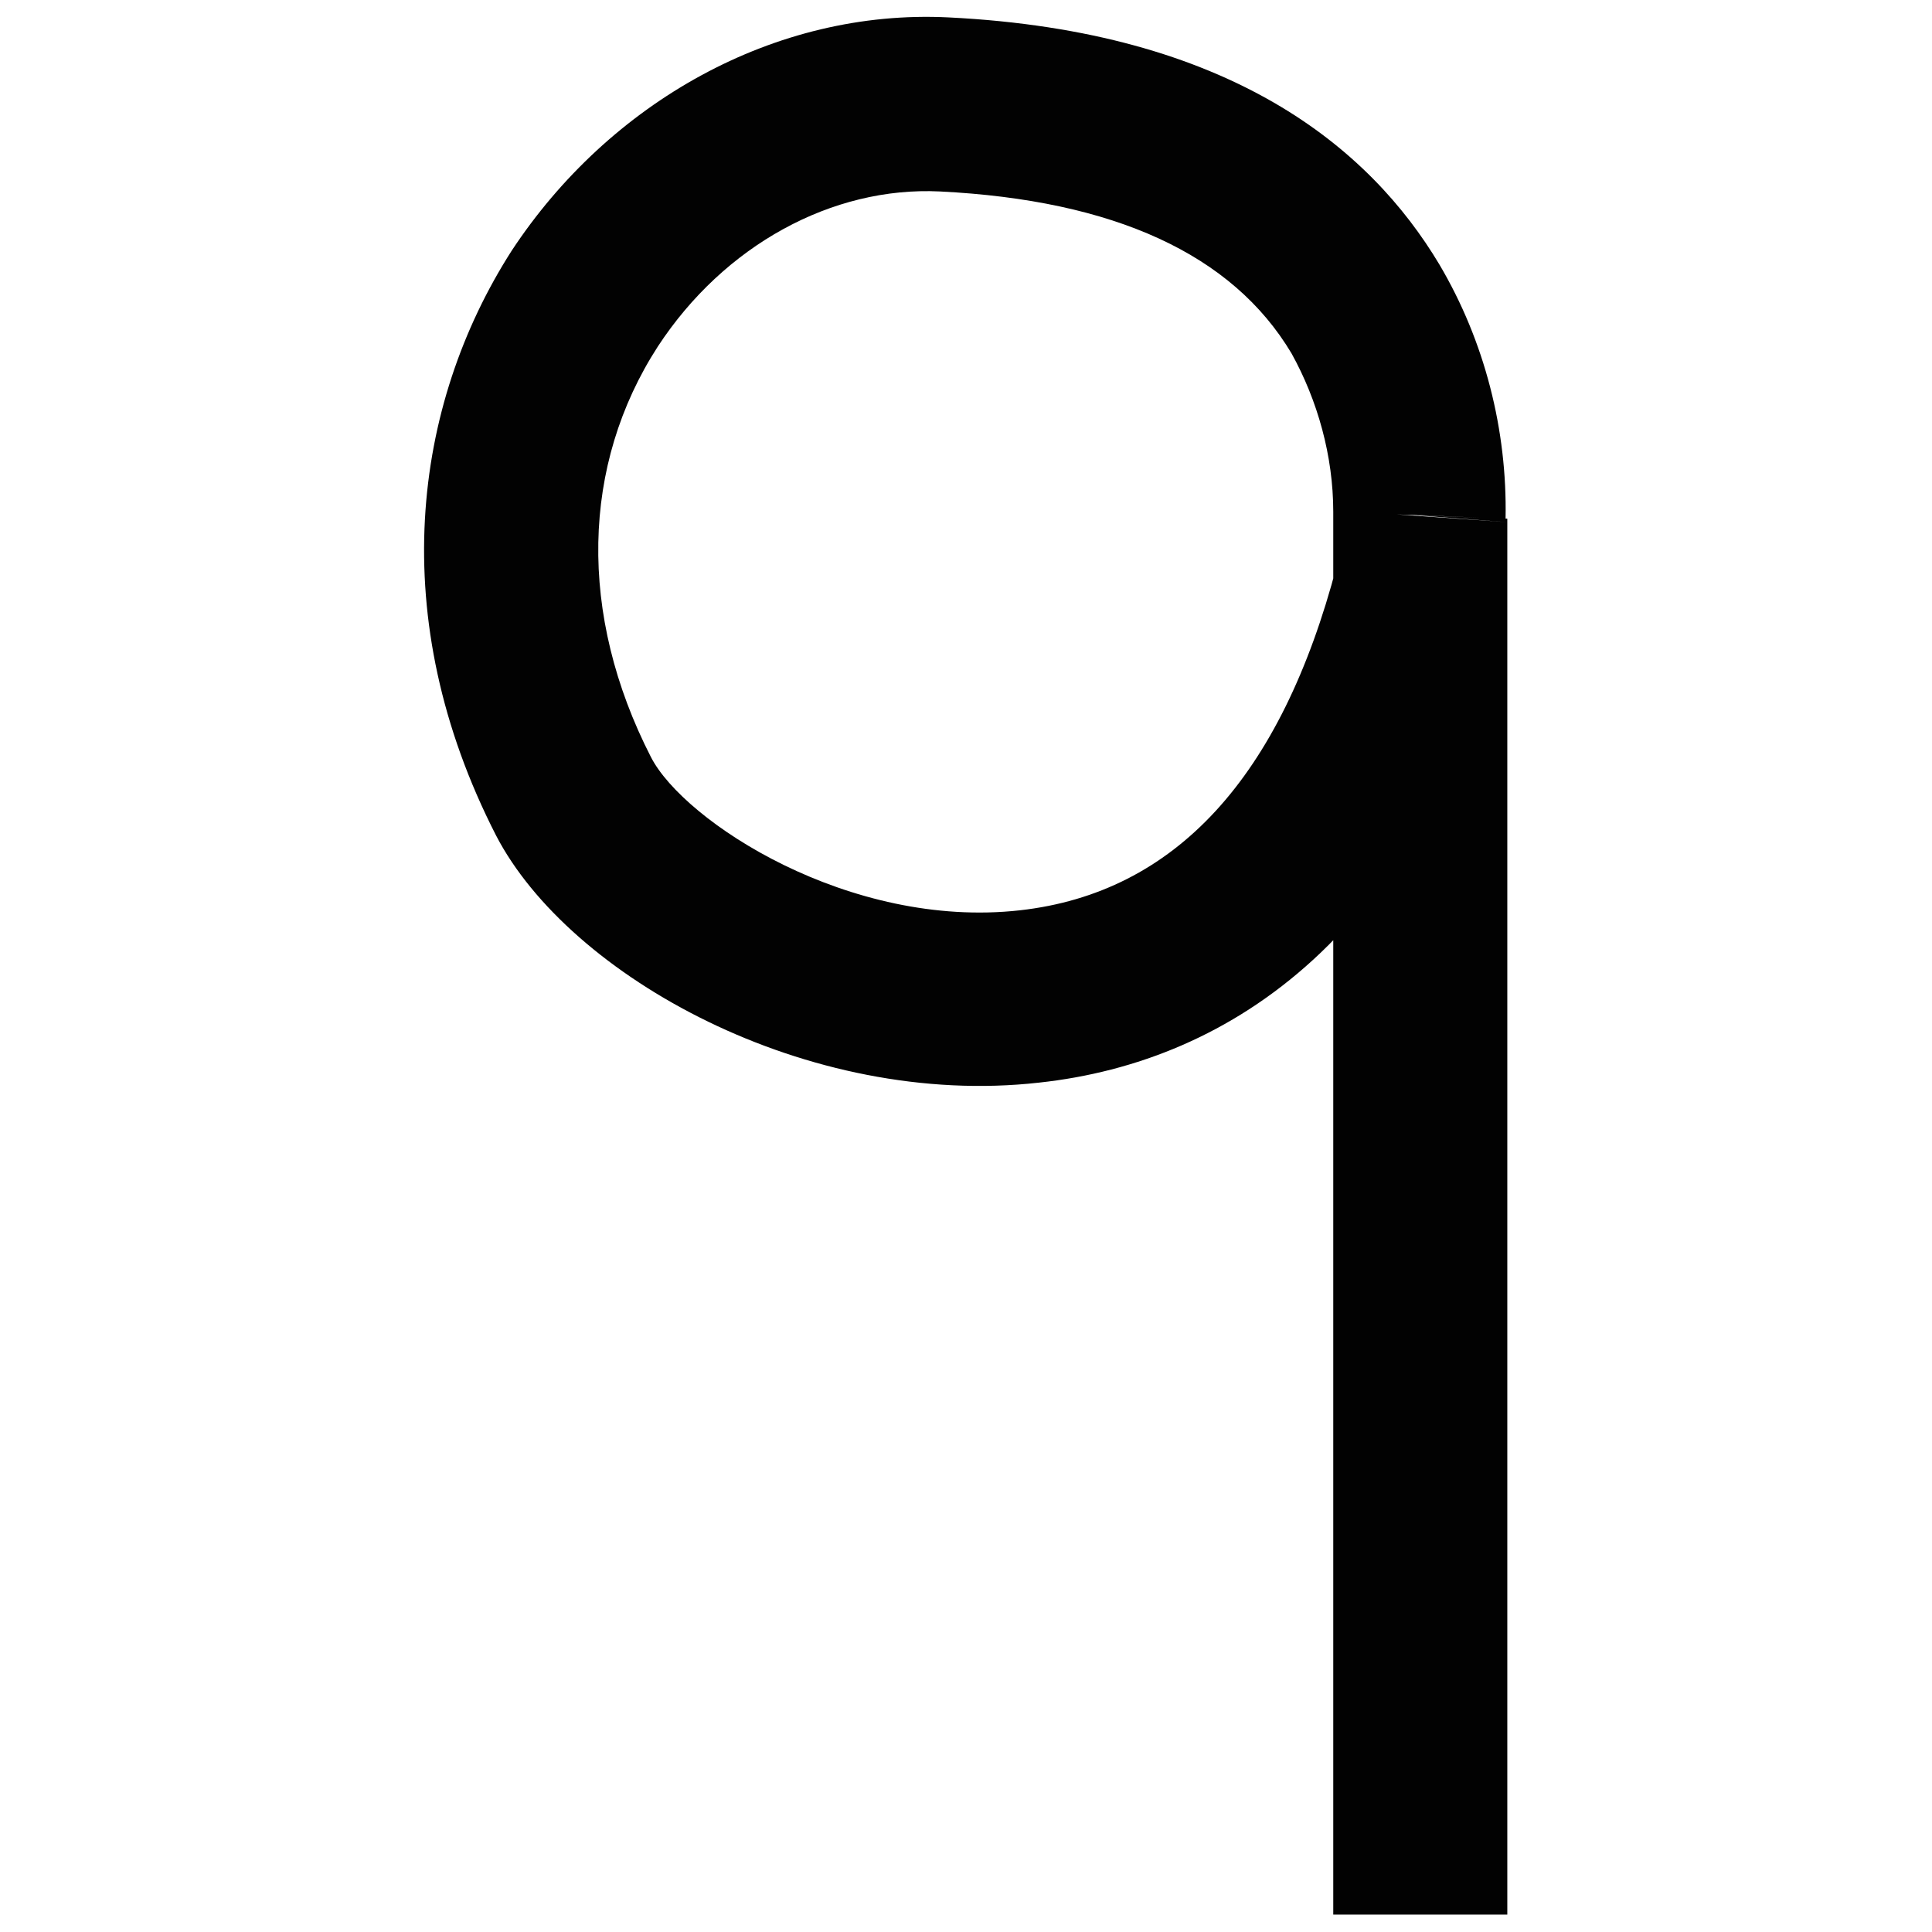 <?xml version="1.0" encoding="utf-8"?>
<!-- Generator: Adobe Illustrator 22.1.0, SVG Export Plug-In . SVG Version: 6.00 Build 0)  -->
<svg version="1.1" id="Layer_1" xmlns="http://www.w3.org/2000/svg" xmlns:xlink="http://www.w3.org/1999/xlink" x="0px" y="0px"
	 viewBox="0 0 111 111" style="enable-background:new 0 0 111 111;" xml:space="preserve">
<style type="text/css">
	.st0{fill:#020202;}
</style>
<path class="st0" d="M76.6,110V29.3l10,0.7v80L76.6,110z M76.6,29.4c0-3.2-0.9-6.4-2.4-9.1C70.8,14.6,64,11.5,54,11
	c-6.2-0.3-12.4,3.1-16.2,8.9c-4.4,6.8-4.6,15.4-0.4,23.6c1.9,3.7,11.4,9.9,21.2,8.8c8.9-1,15-7.6,18.2-19.8l9.7,2.5
	c-4.8,18.6-15.7,26-26.8,27.2C46.4,63.7,32.7,56.1,28.5,48c-6.4-12.5-4.8-24.7,0.9-33.6C35,5.9,44.5,0.5,54.5,1
	c16.2,0.8,24.2,7.5,28.2,14.2c2.6,4.4,3.9,9.5,3.8,14.6L76.6,29.4z M86.6,30l-5.3-0.4l5.3,0.2V30z M81.3,29.6l-4.7-0.2v-0.1
	L81.3,29.6L81.3,29.6z"/>
</svg>
